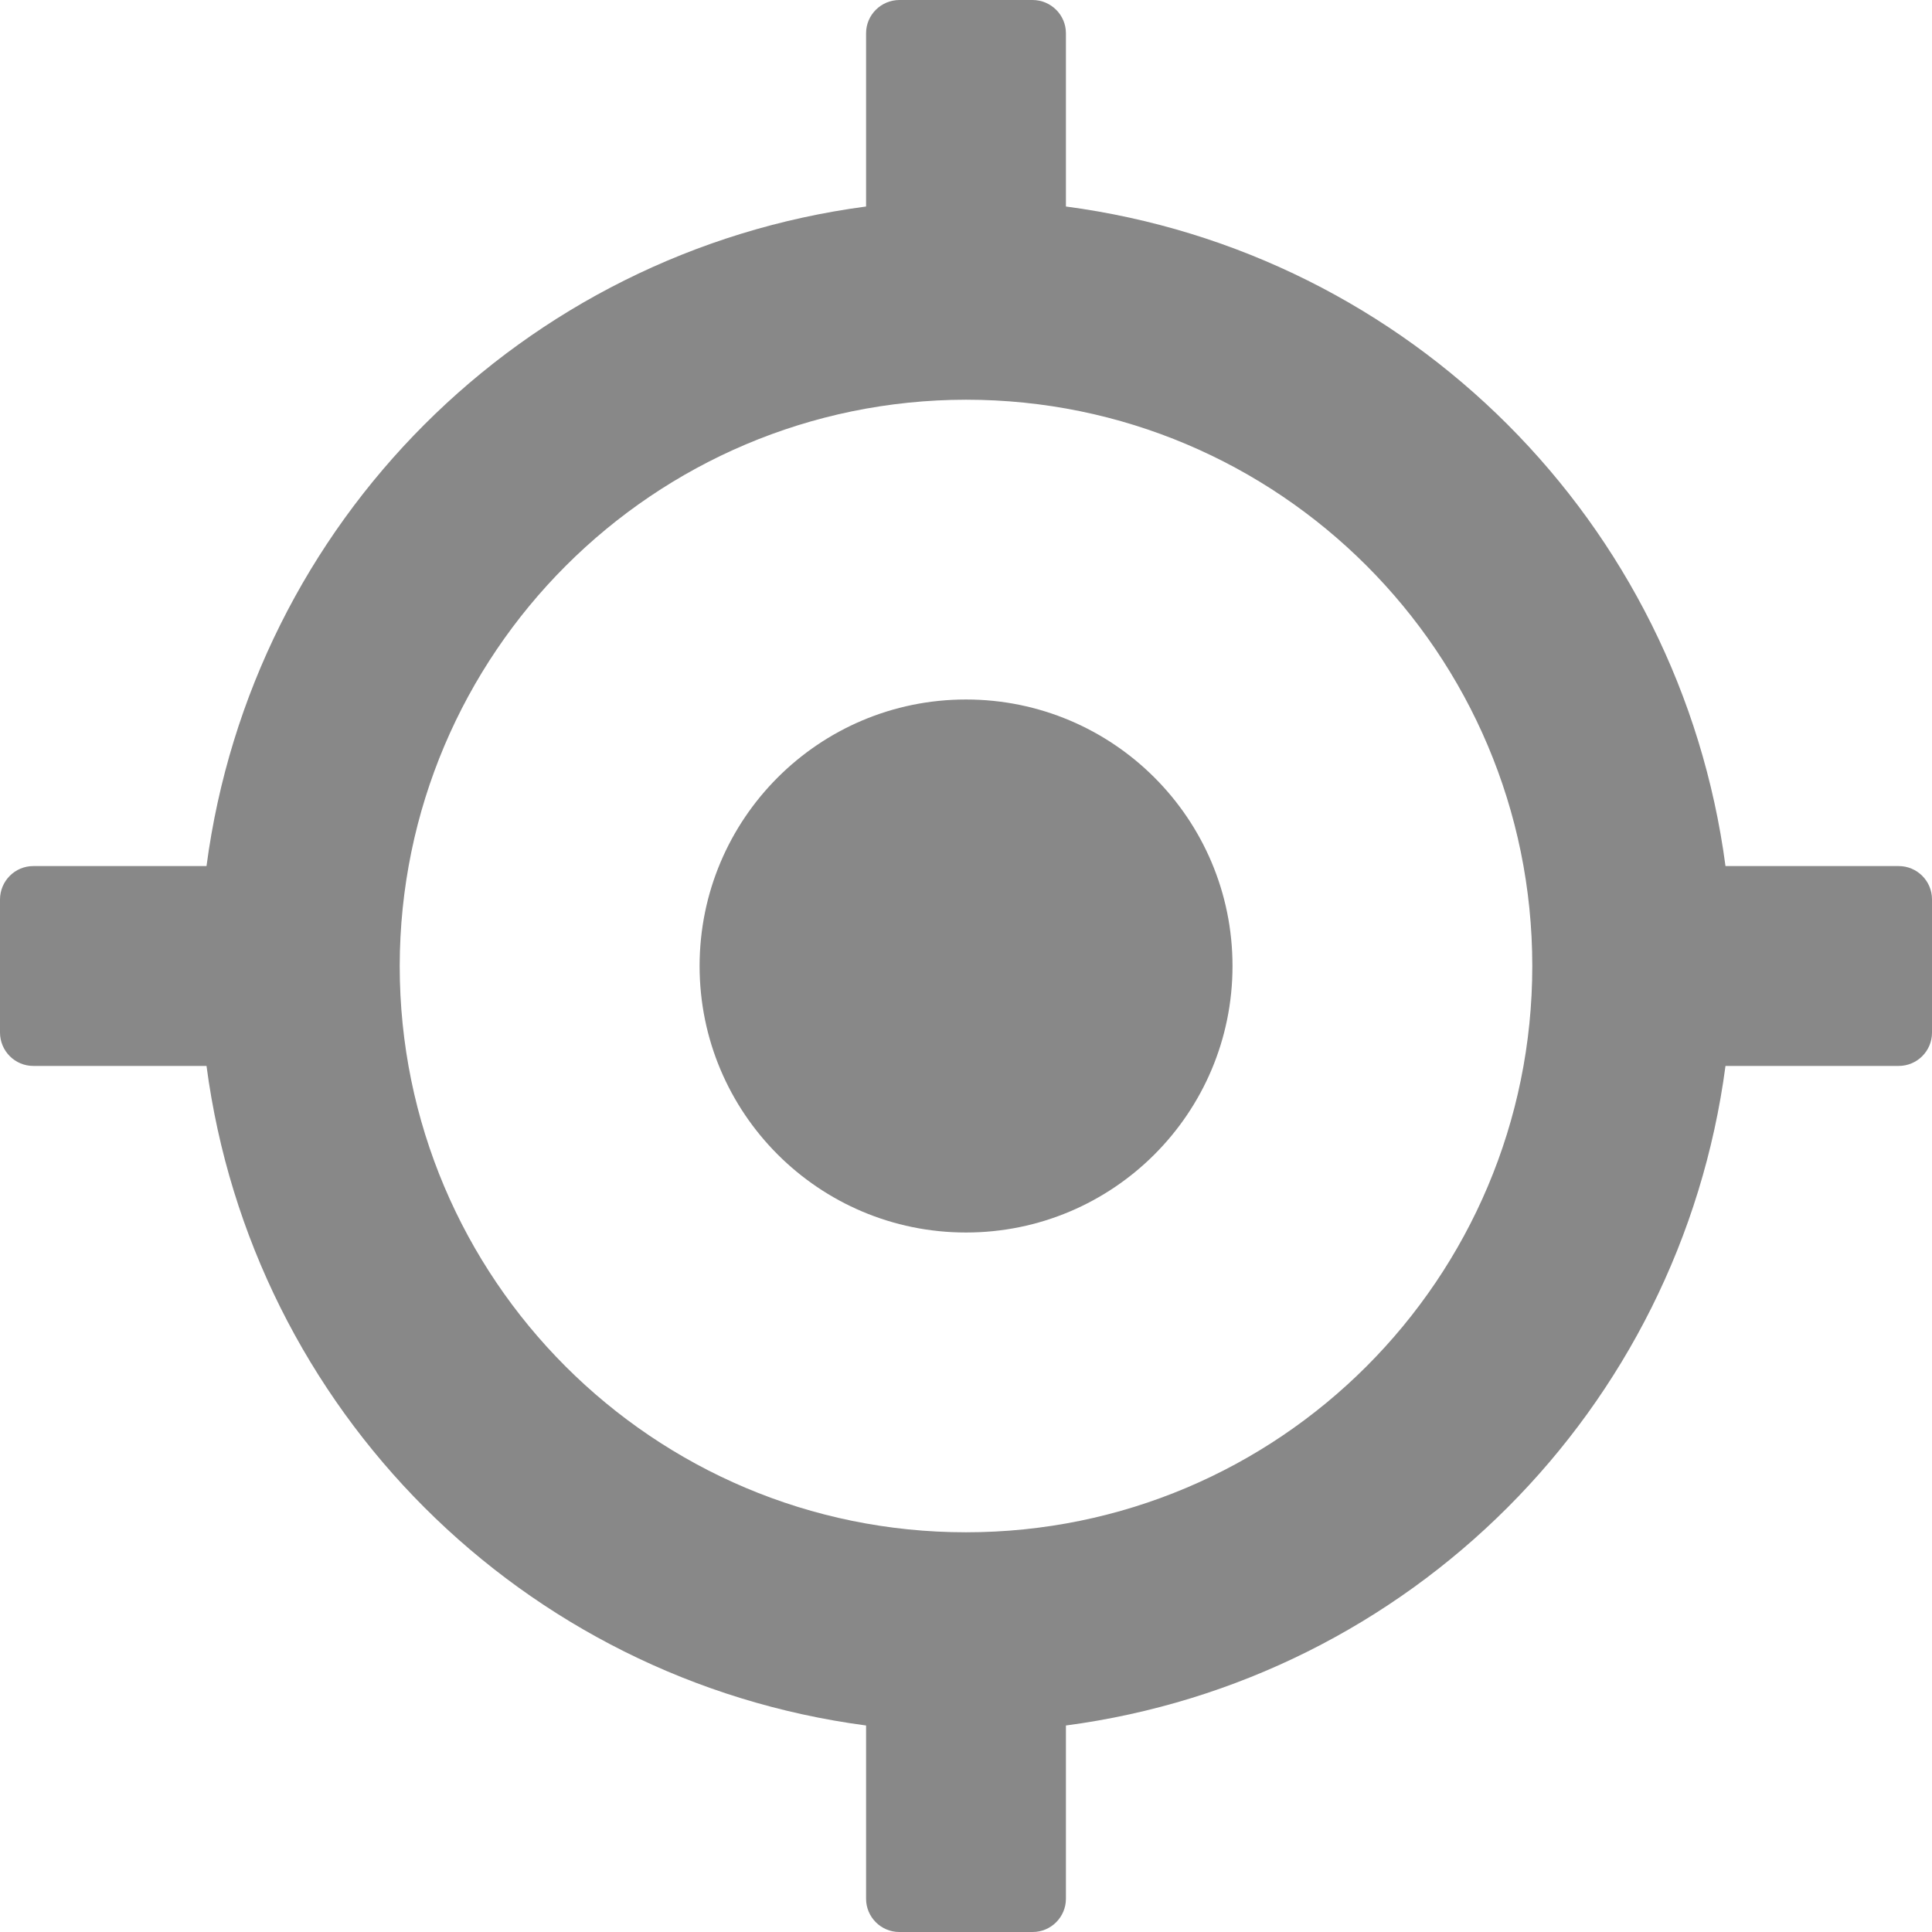 <svg width="18" height="18" viewBox="0 0 18 18" fill="none" xmlns="http://www.w3.org/2000/svg">
<path d="M0.31 9.931H1.924C2.348 13.133 4.867 15.652 8.069 16.076V17.69C8.069 17.861 8.208 18 8.379 18H9.621C9.792 18 9.931 17.861 9.931 17.69V16.076C13.133 15.652 15.652 13.133 16.076 9.931H17.69C17.861 9.931 18 9.792 18 9.621V8.379C18 8.208 17.861 8.069 17.69 8.069H16.076C15.652 4.867 13.133 2.348 9.931 1.924V0.31C9.931 0.139 9.792 0.001 9.621 0H8.379C8.208 0.001 8.069 0.139 8.069 0.31V1.924C4.867 2.348 2.348 4.867 1.924 8.069H0.31C0.139 8.069 0.001 8.208 0 8.379V9.621C0.001 9.792 0.139 9.931 0.31 9.931ZM9 3.724C11.914 3.724 14.276 6.086 14.276 9C14.276 11.914 11.914 14.276 9 14.276C6.086 14.276 3.724 11.914 3.724 9C3.728 6.088 6.088 3.728 9 3.724Z" fill="#888888"/>
<path d="M11.483 9C11.483 10.371 10.372 11.483 9 11.483C7.629 11.483 6.518 10.371 6.518 9C6.518 7.629 7.629 6.517 9 6.517C10.372 6.517 11.483 7.629 11.483 9Z" fill="#888888"/>
</svg>
